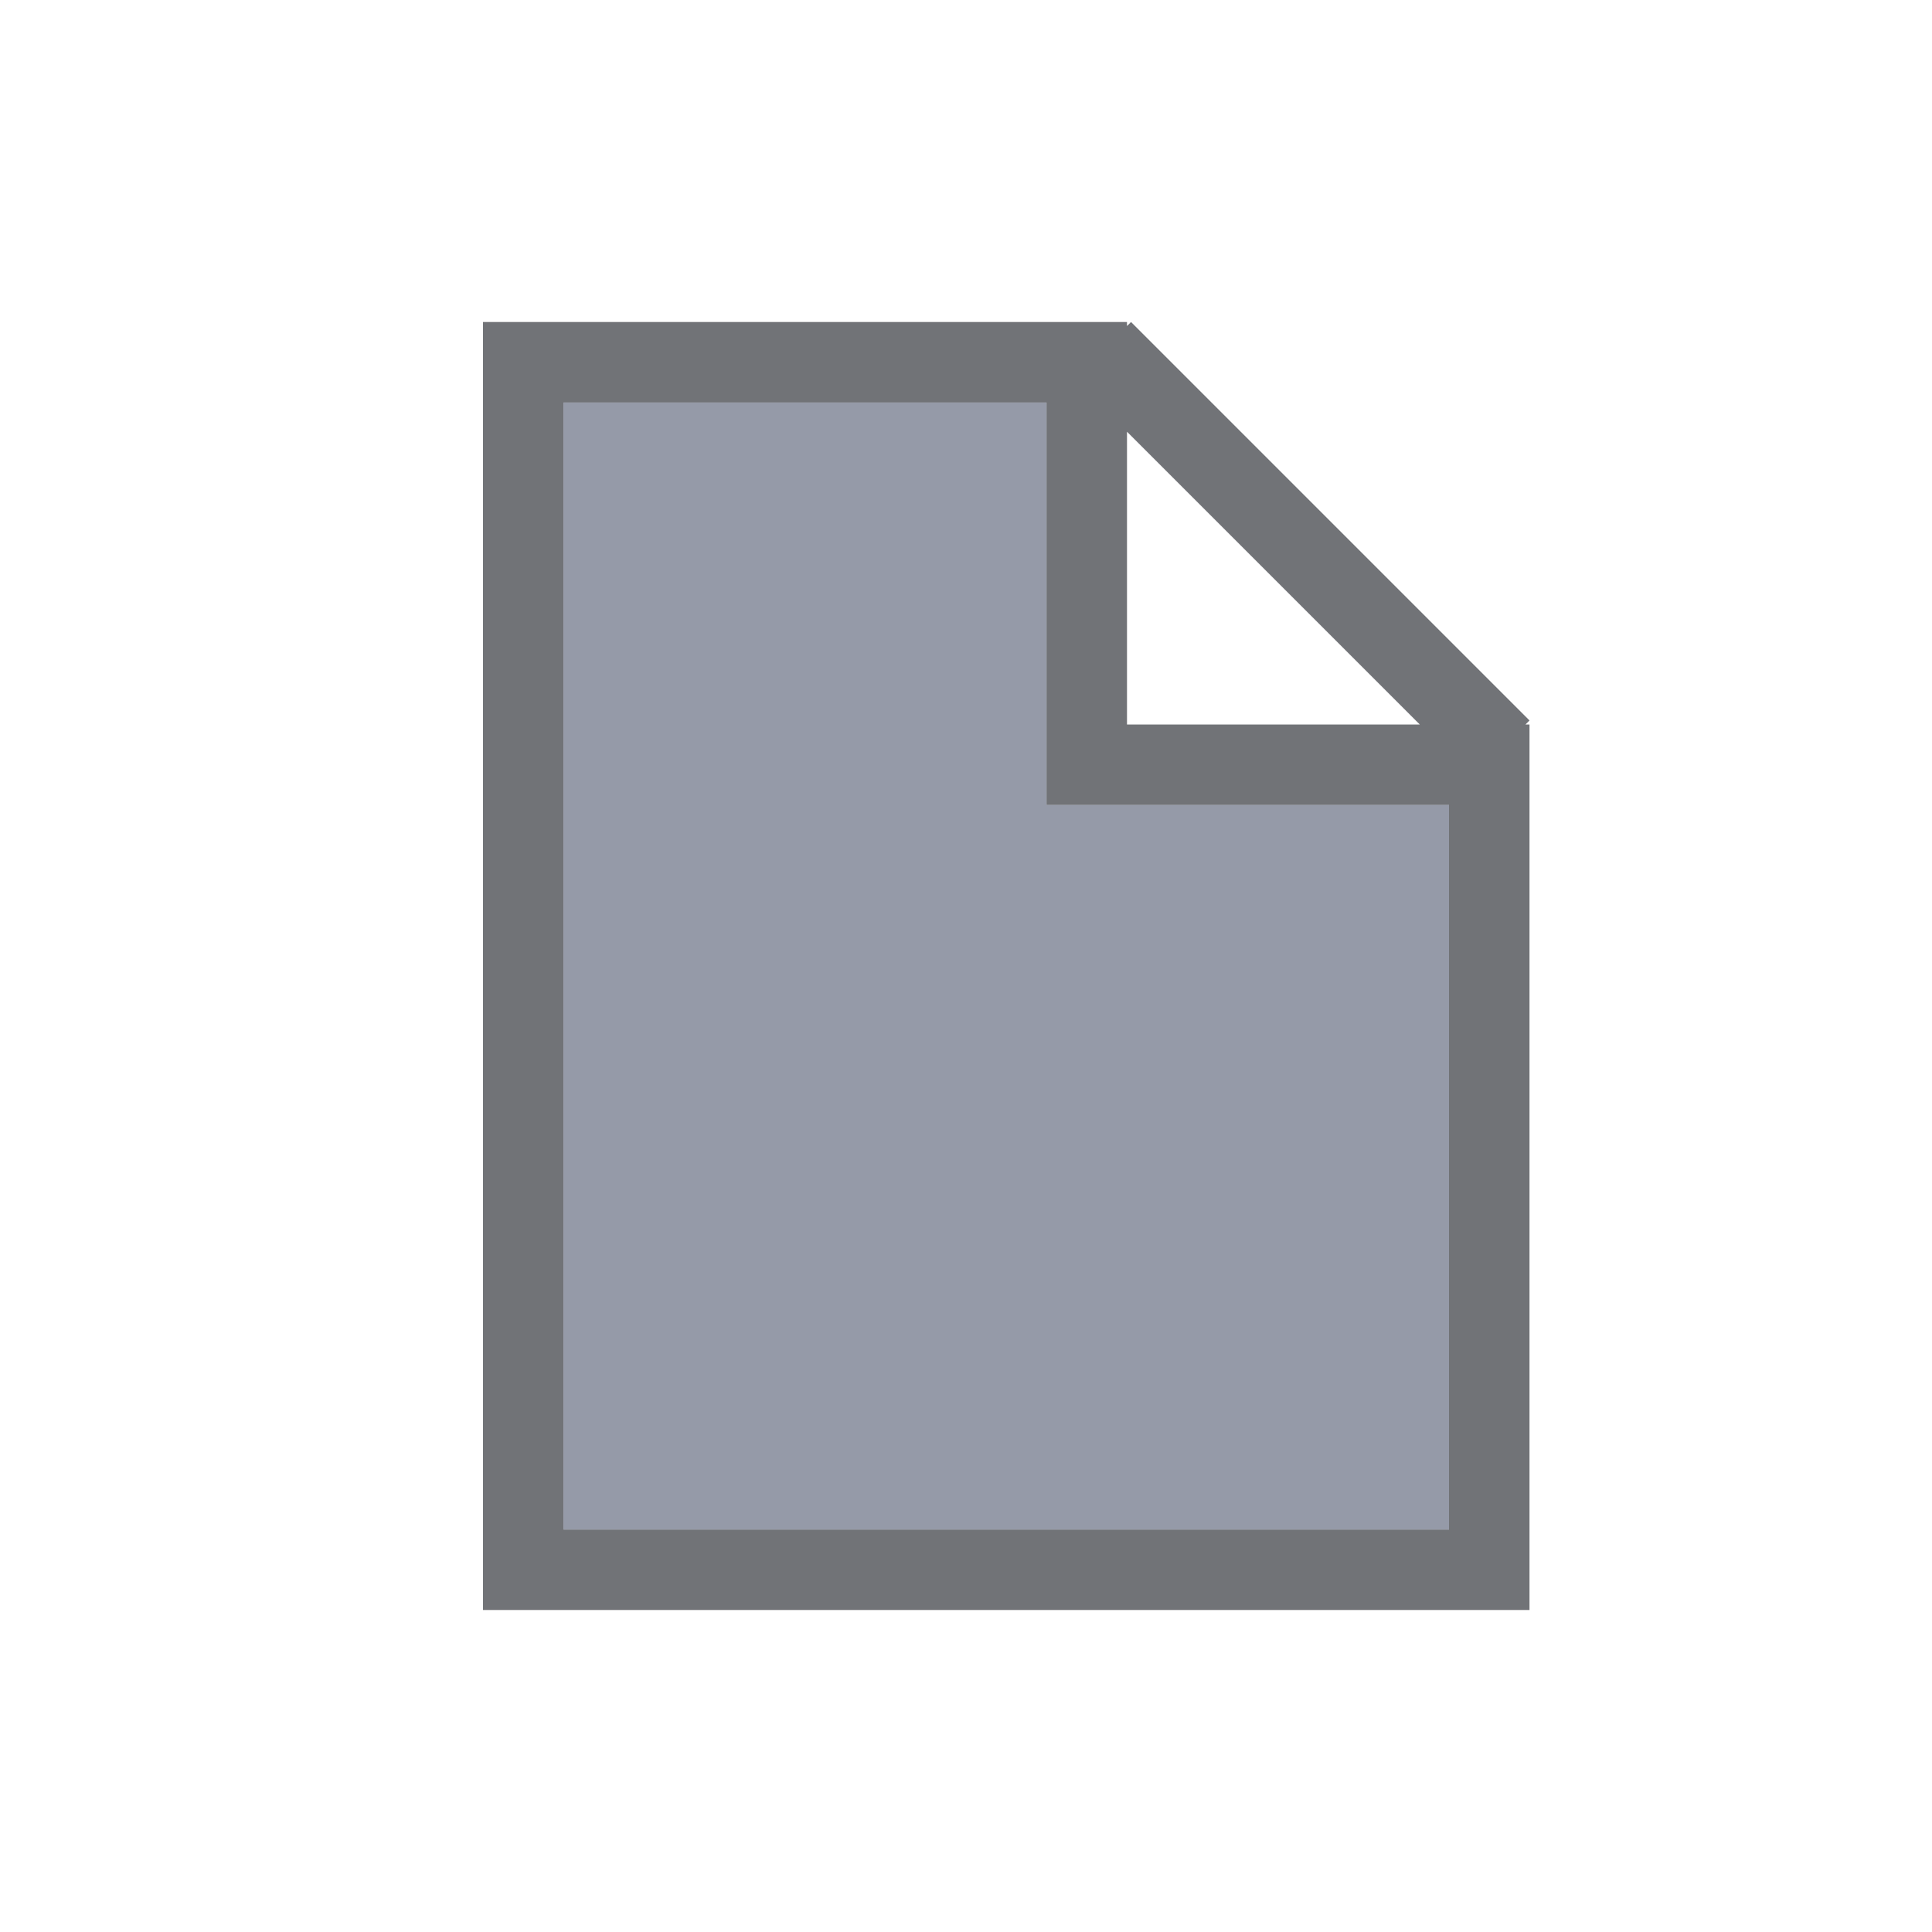 <svg xmlns="http://www.w3.org/2000/svg" width="24" height="24" version="1.1" id="svg7"><defs id="defs3"><style id="current-color-scheme" type="text/css"></style></defs><g id="folder-documents_16" transform="translate(-445 -364)" stroke-miterlimit="4" stroke-dasharray="none" stroke-opacity="1"><path id="rect5615" opacity=".75" fill="none" fill-opacity=".327" stroke="none" stroke-width="1" stroke-linecap="butt" stroke-linejoin="miter" stroke-dashoffset="0" d="M449 368h16v16h-16z"/><path id="rect4605-8-6" d="M451 368v16h13v-11h-.05l.05-.05-4.95-4.95-.05.05V368h-8zm1 1h6v5h5v9h-11zm7 .363l3.637 3.637H459z" display="inline" opacity=".65" fill="#25282f" fill-opacity="1" stroke="#000" stroke-width="0"/><path id="rect4632-9-0" d="M452 369v14h11v-9h-5v-5z" display="inline" opacity=".65" fill="#5c657a" fill-opacity="1" stroke="#000" stroke-width="0"/></g></svg>